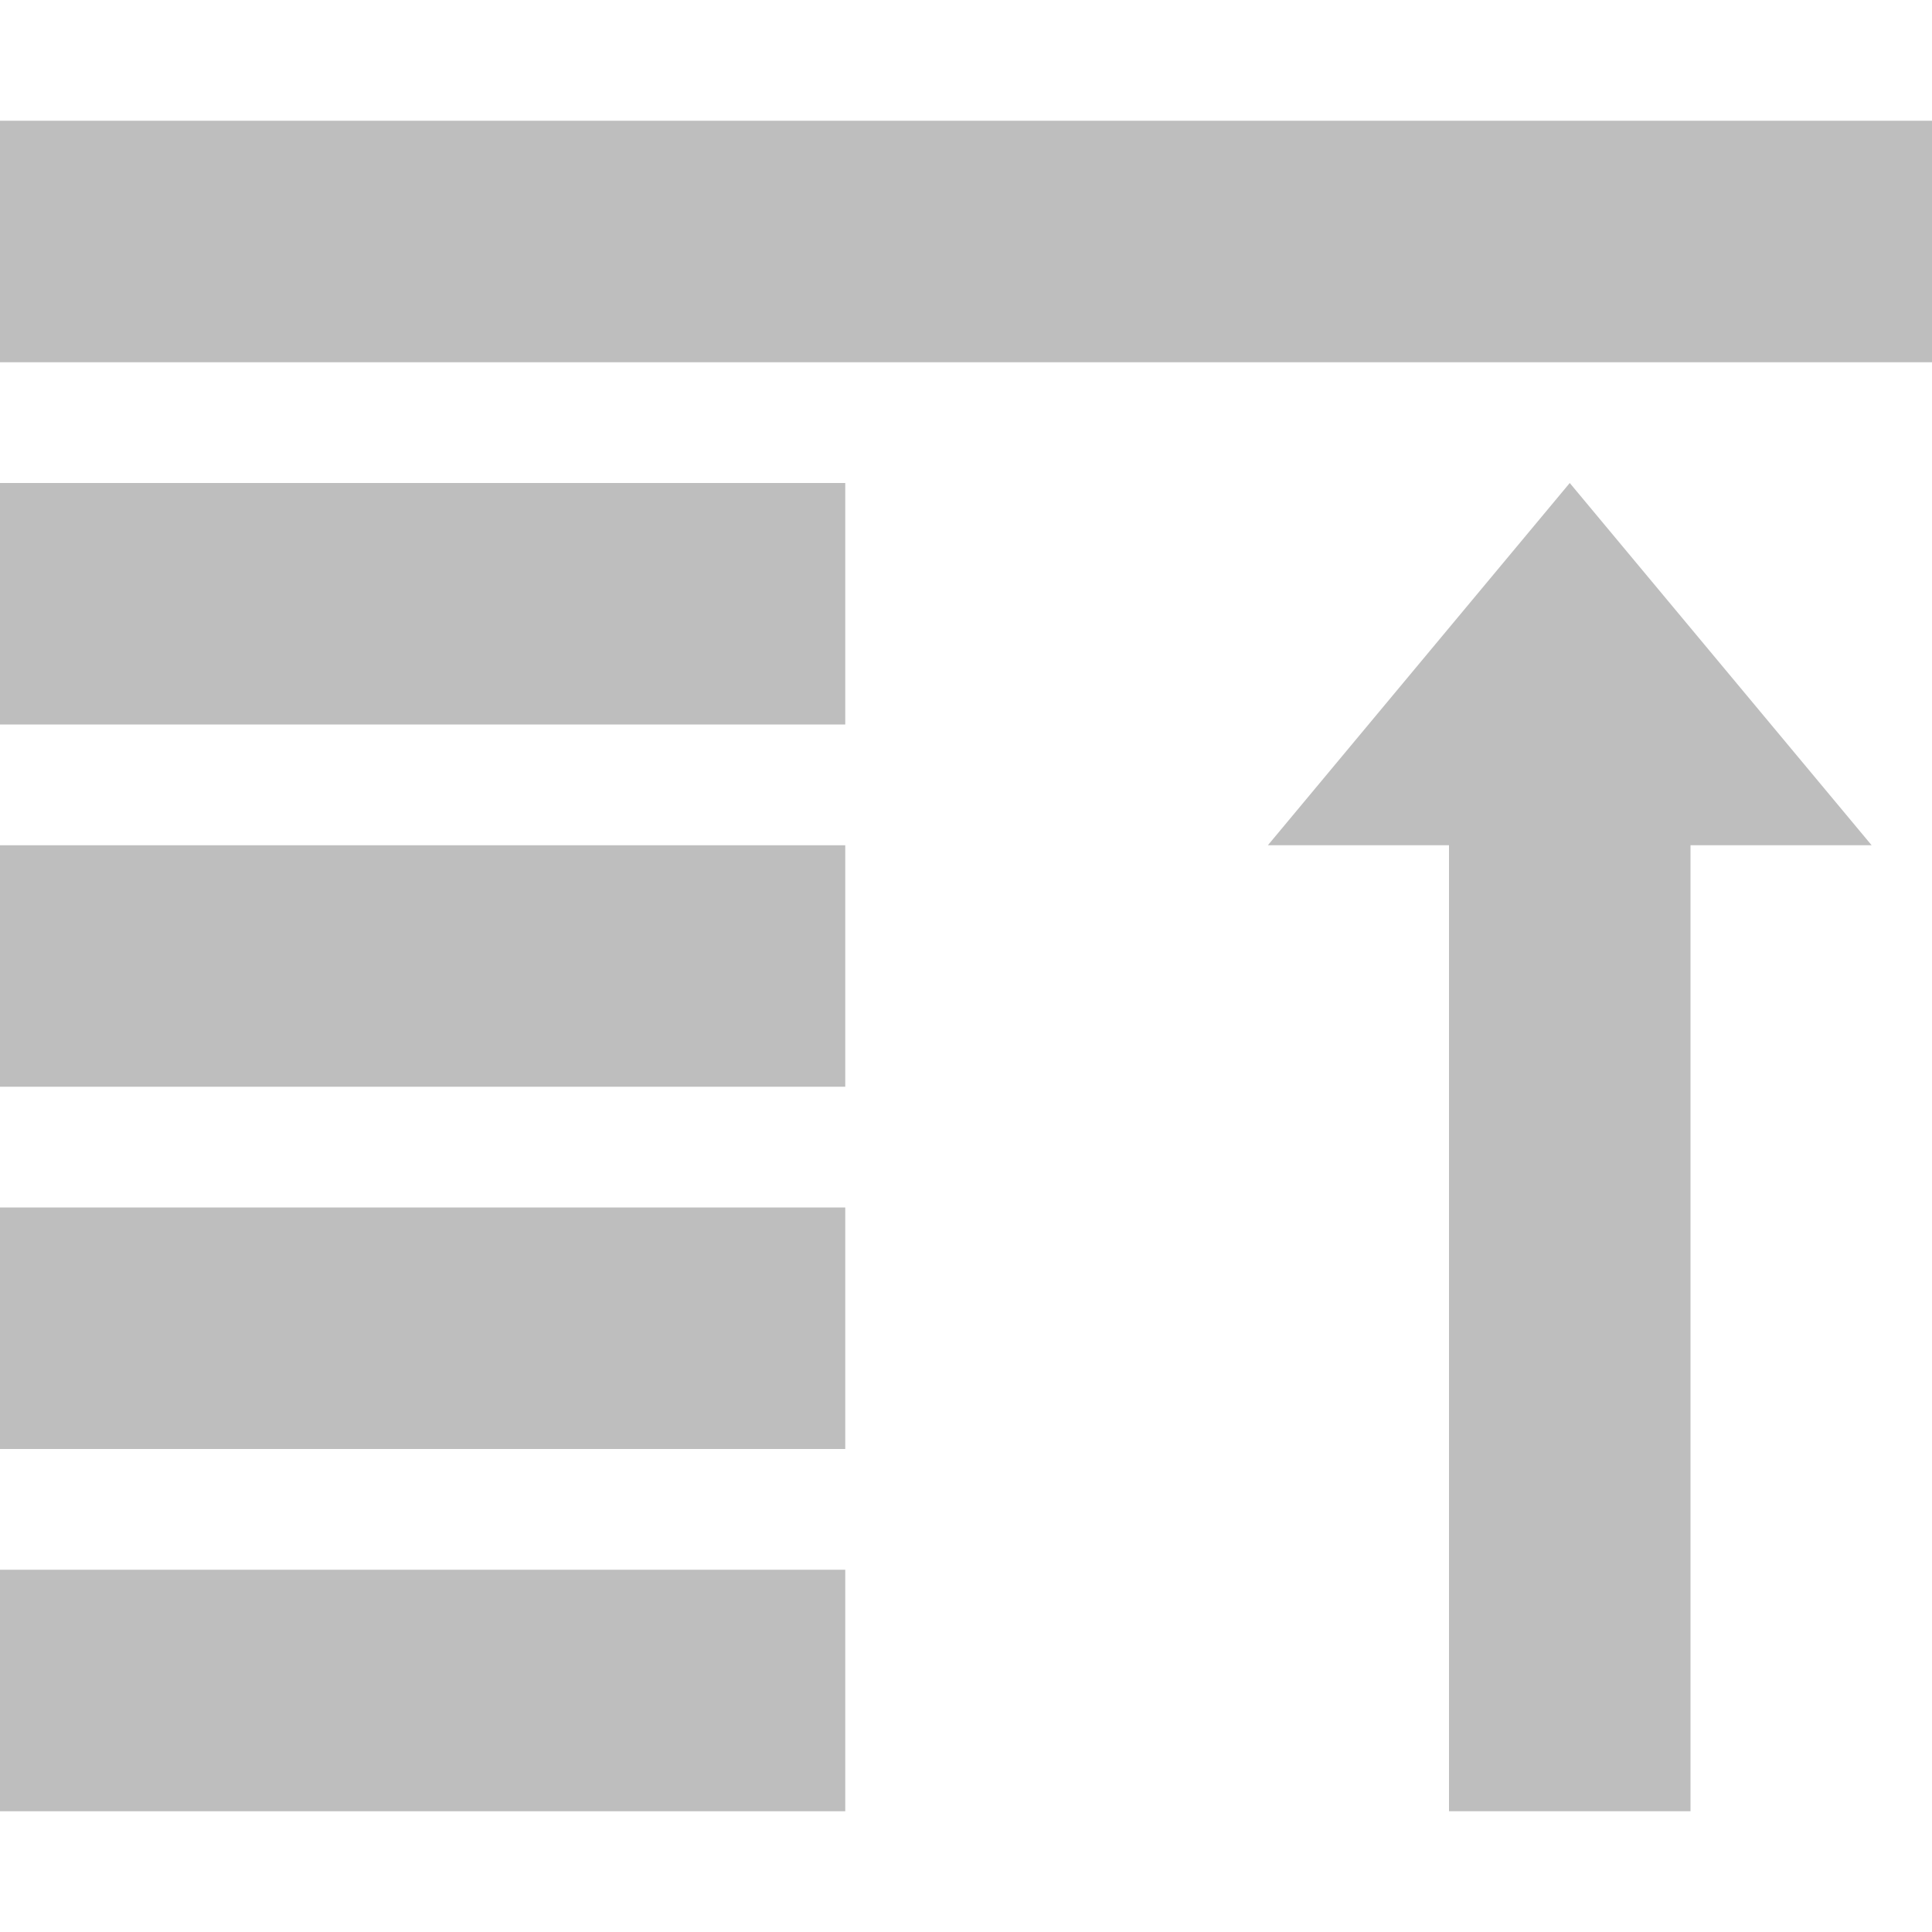 <svg height="16" width="16" xmlns="http://www.w3.org/2000/svg"><g fill="#bebebe" fill-rule="evenodd"><path d="m0 1h16v2h-16z"/><path d="m14 15h-2l-0-8h-1.5l2.5-3 2.5 3h-1.5z" stroke-width=".998"/><path d="m0 4h7v2h-7z"/><path d="m0 10h7v2h-7z"/><path d="m0 13h7v2h-7z"/><path d="m0 7h7v2h-7z"/></g></svg>